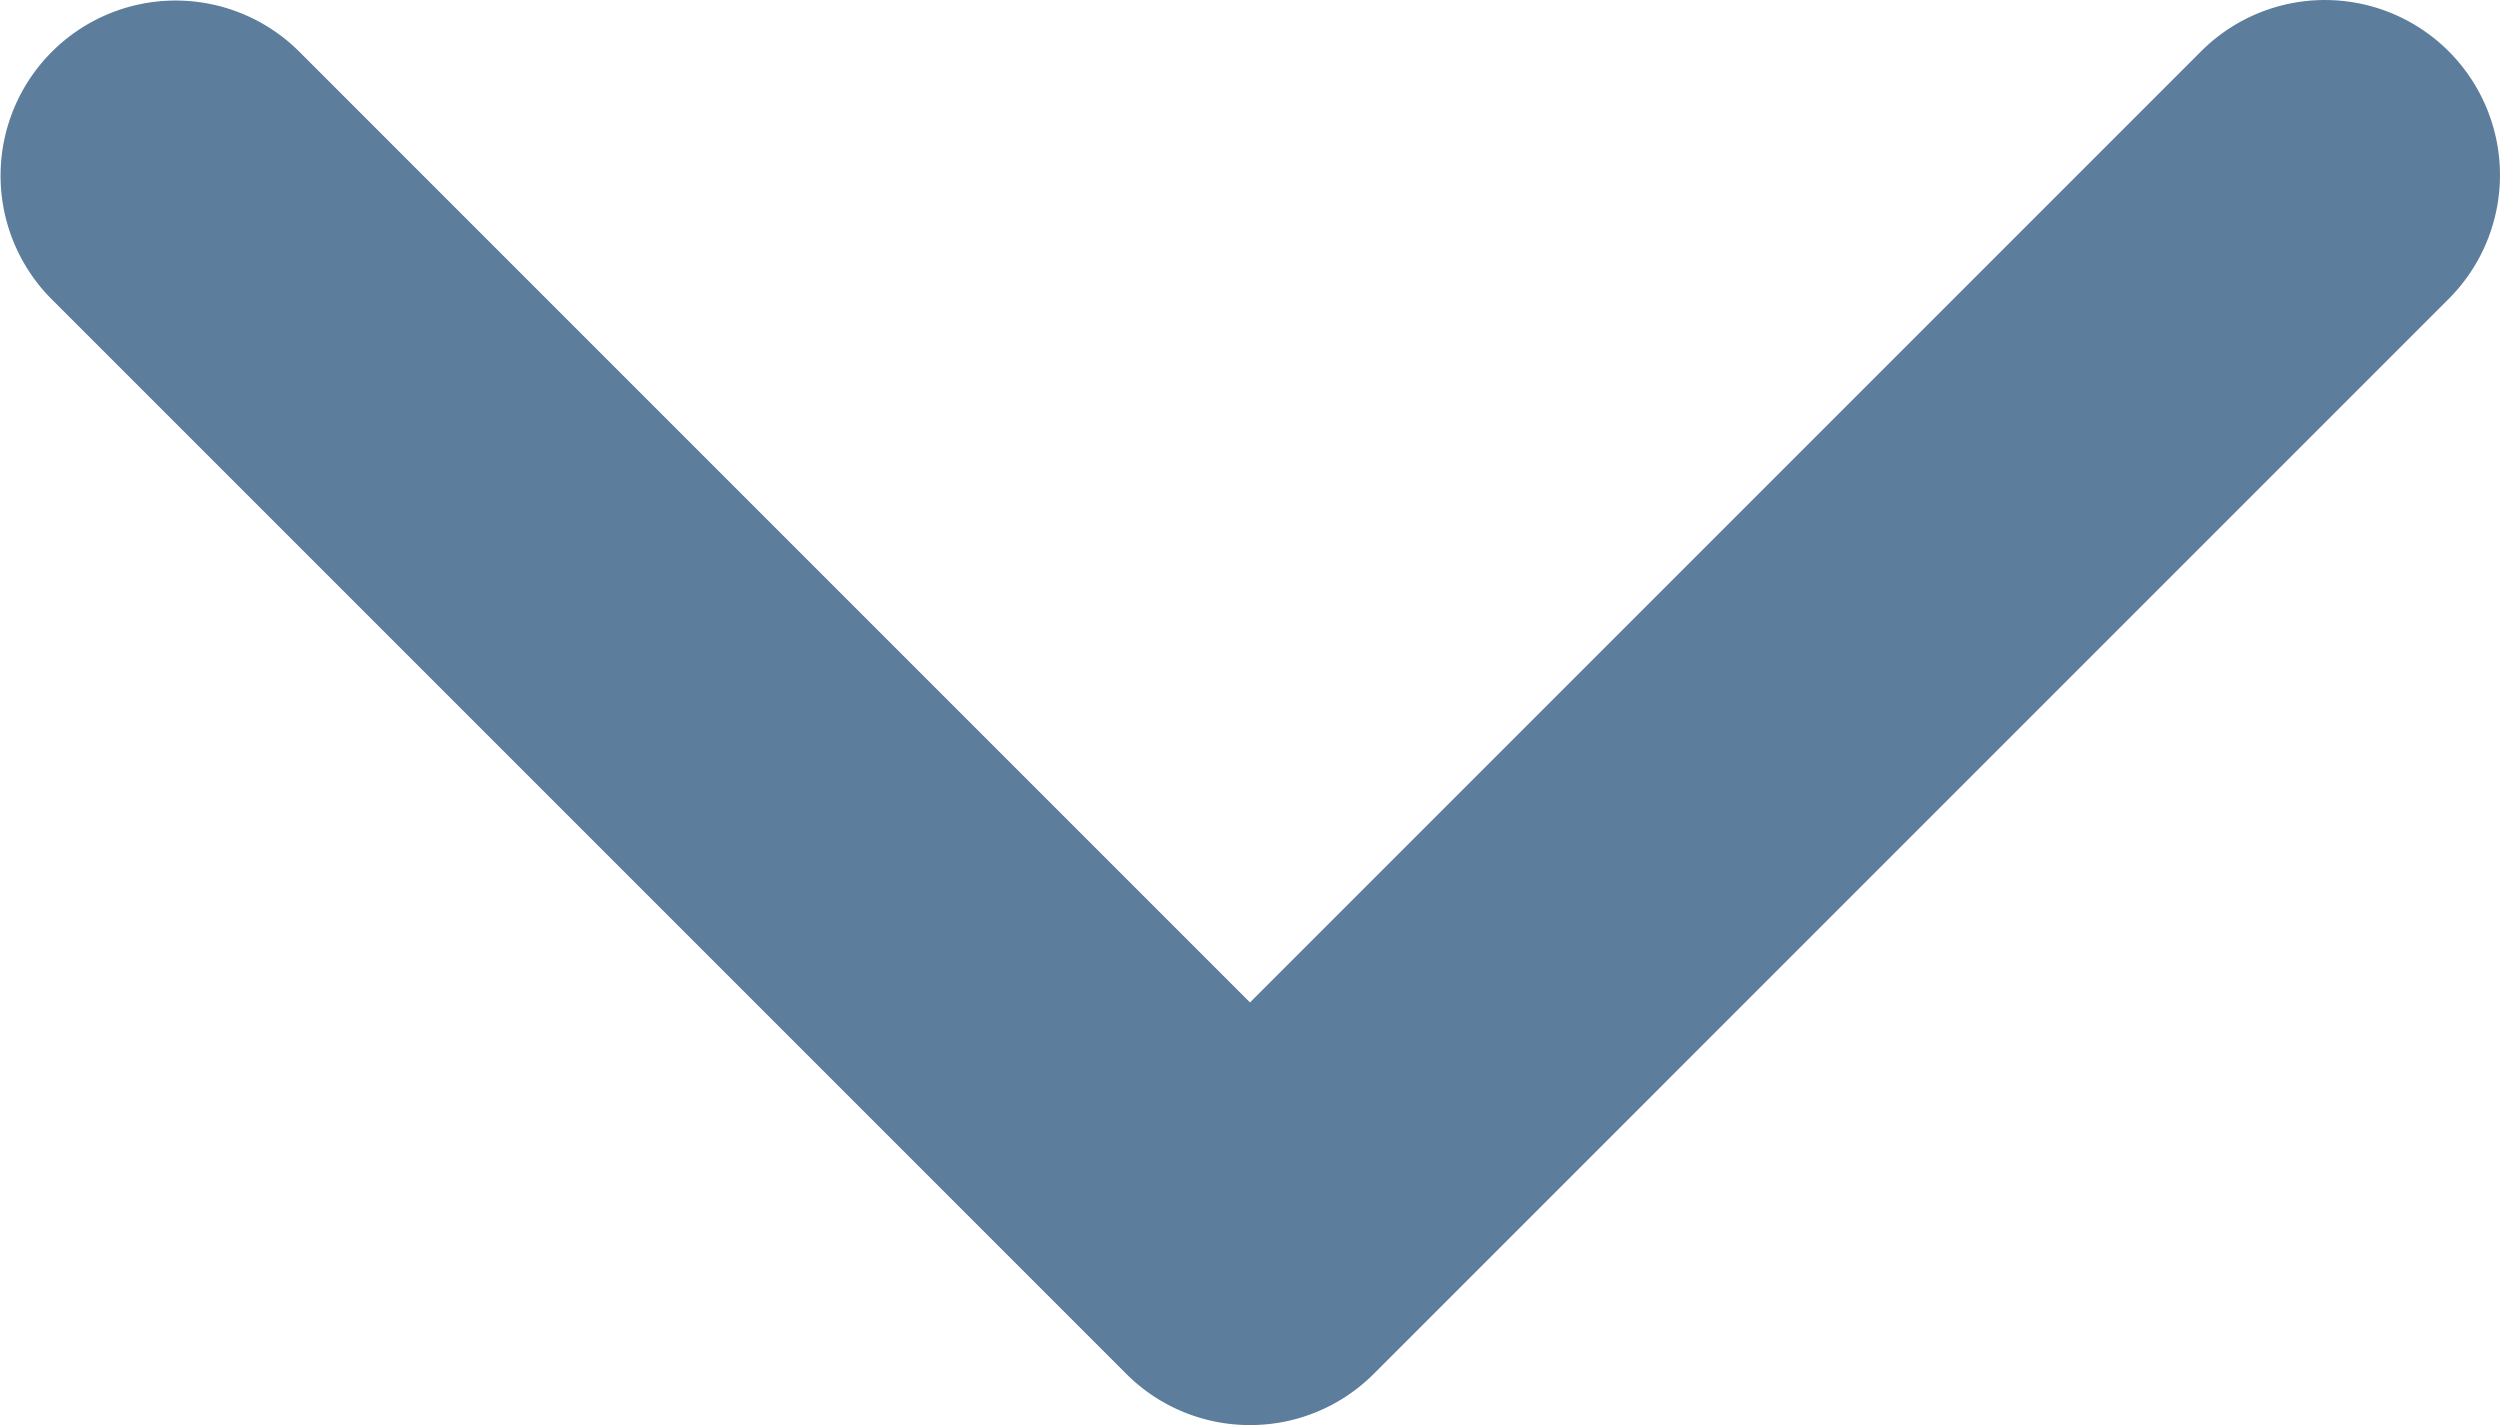 <svg xmlns="http://www.w3.org/2000/svg" width="451.846" height="257.565" viewBox="0 0 451.846 257.565">
  <g id="箭頭-下-藍" transform="translate(-0.001 -97.141)">
    <g id="Group_217" data-name="Group 217">
      <path id="Path_185" data-name="Path 185" d="M225.923,354.706a31.55,31.55,0,0,1-22.369-9.263L9.27,151.157a31.643,31.643,0,0,1,44.748-44.751L225.923,278.321,397.829,106.412a31.641,31.641,0,0,1,44.744,44.751L248.292,345.449A31.549,31.549,0,0,1,225.923,354.706Z" fill="#5c7d9c"/>
    </g>
  </g>
</svg>
